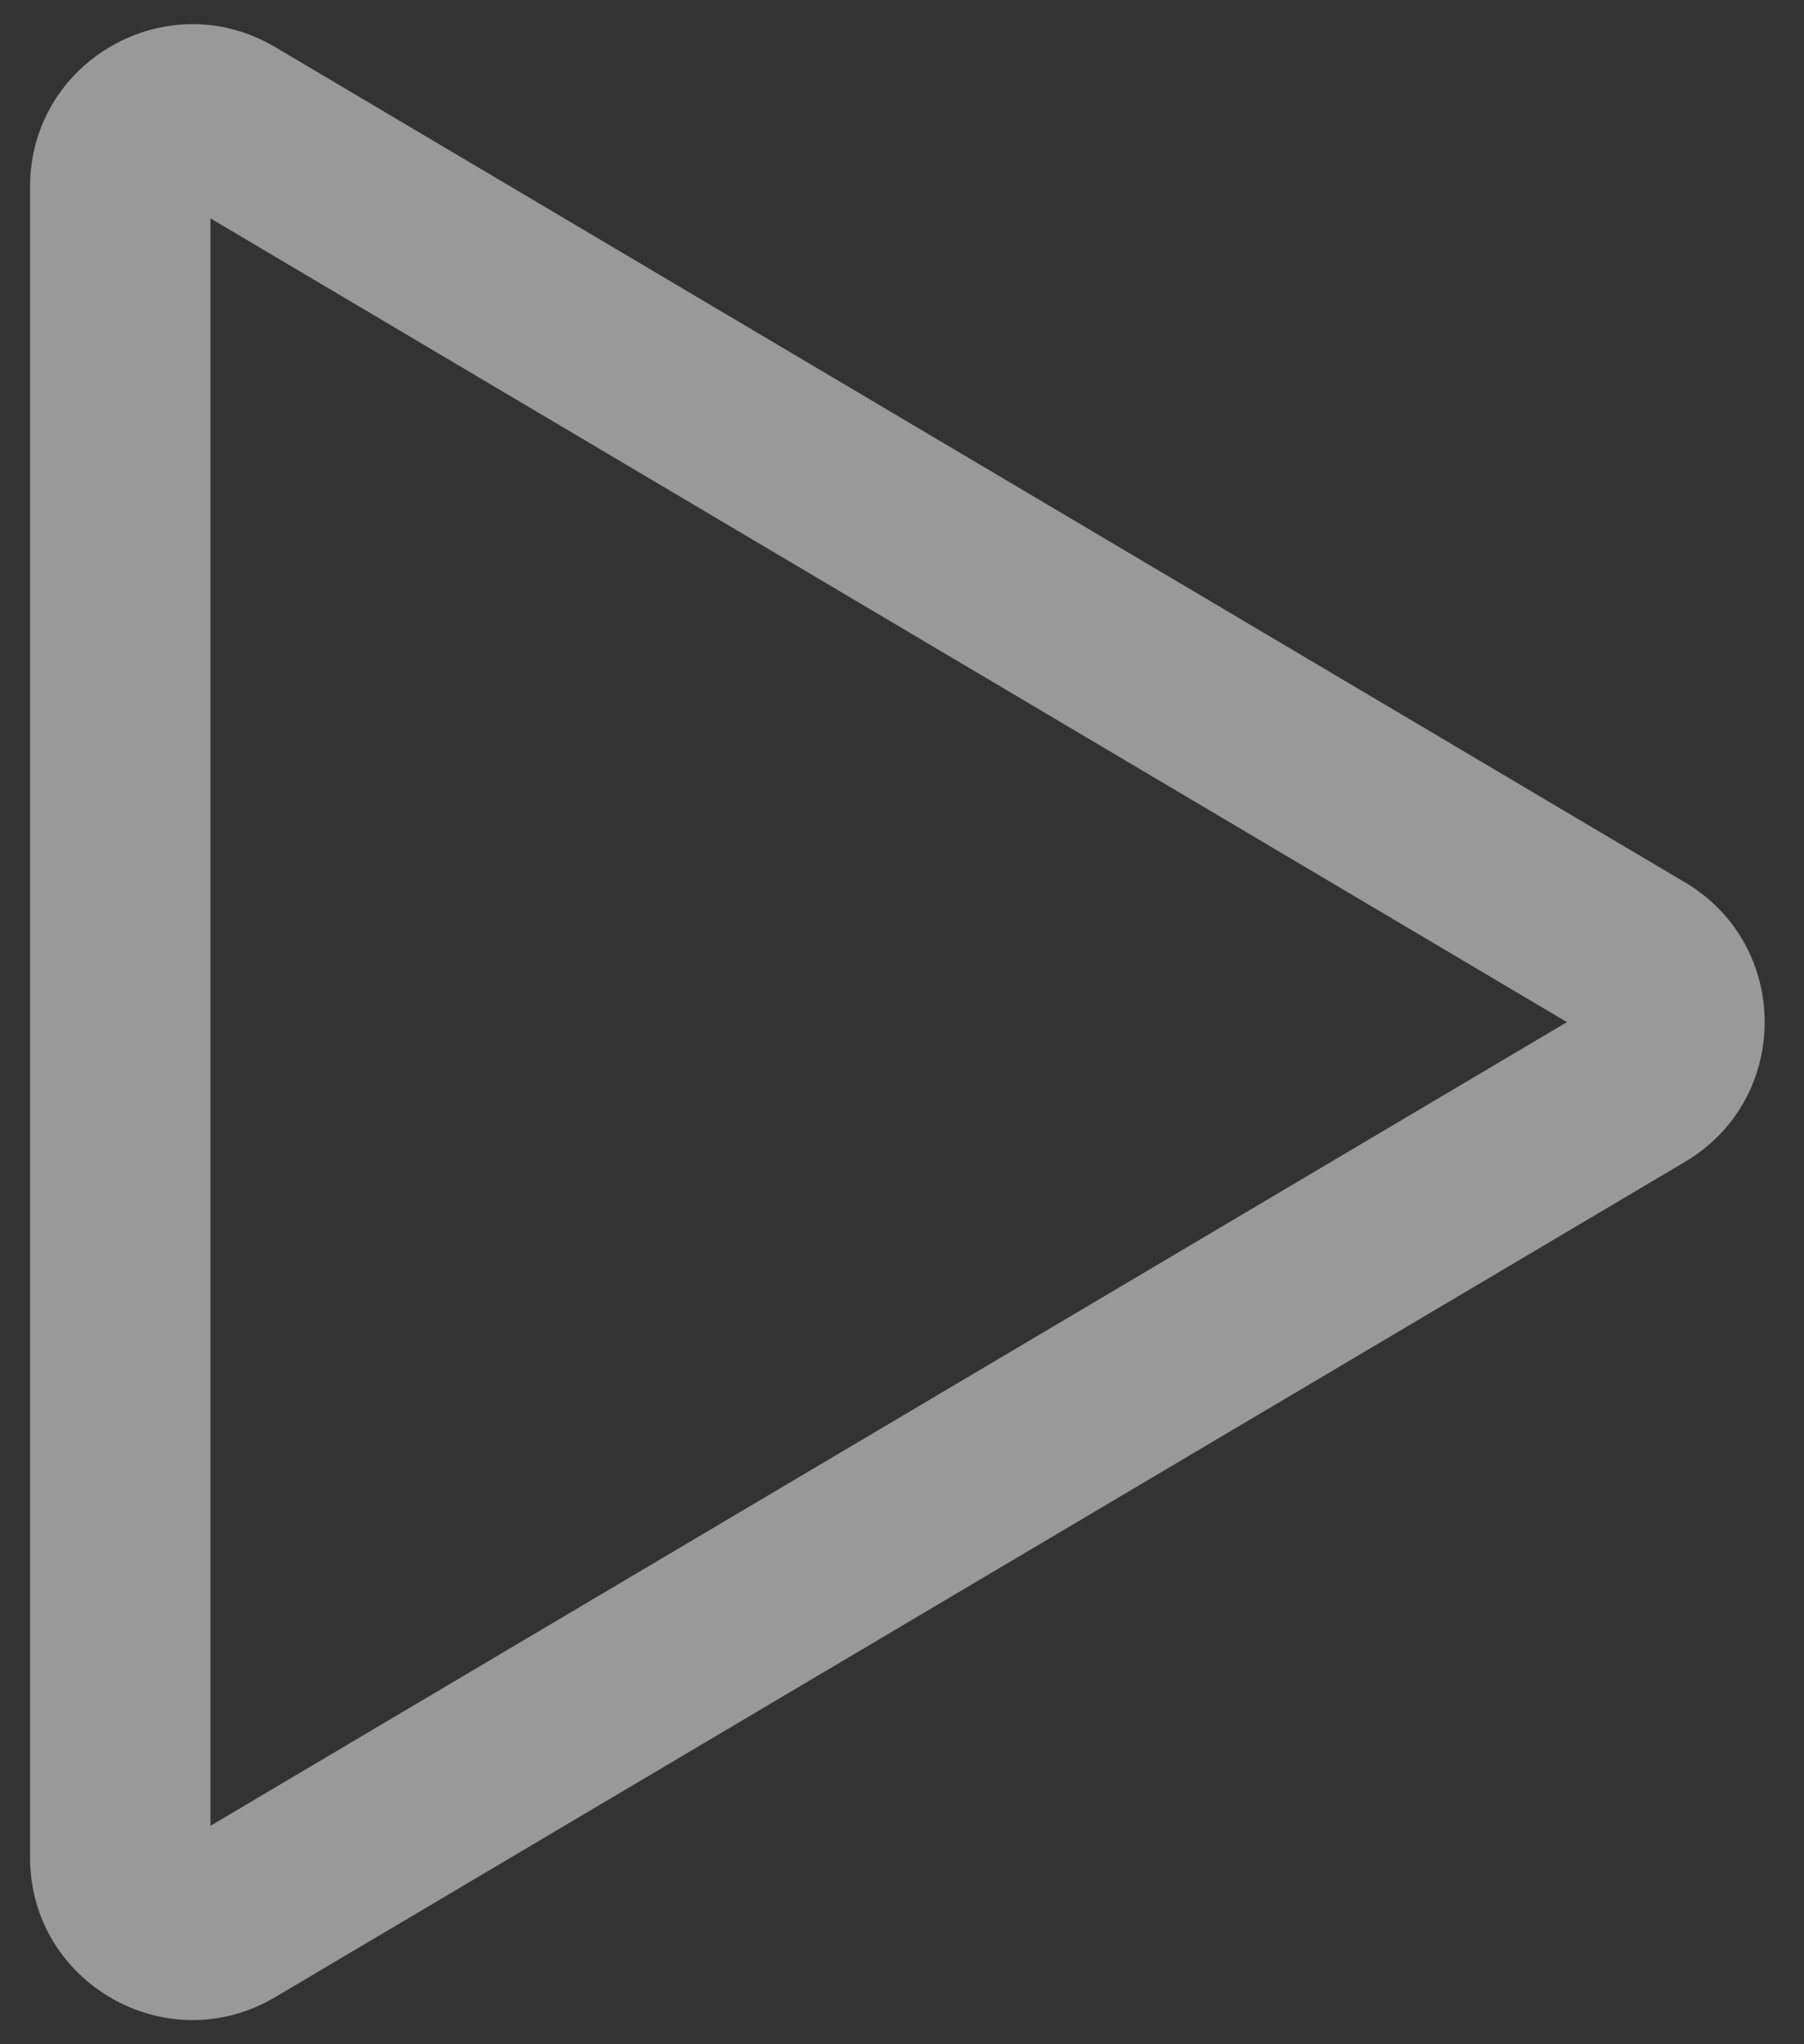 <svg width="30" height="34" viewBox="0 0 30 34" fill="none" xmlns="http://www.w3.org/2000/svg">
<rect x="0" y="0" width="30" height="34" fill="#333333" stroke="none"/>
<path fill-rule="evenodd" clip-rule="evenodd" d="M3.5 3.632V30.367L26.058 17L3.5 3.632ZM0.5 3.106C0.5 1.014 2.777 -0.283 4.576 0.783L28.023 14.677C29.787 15.723 29.787 18.277 28.023 19.323L4.576 33.217C2.777 34.283 0.5 32.986 0.5 30.894V3.106Z" fill="white" fill-opacity="0.5"/>
</svg>
